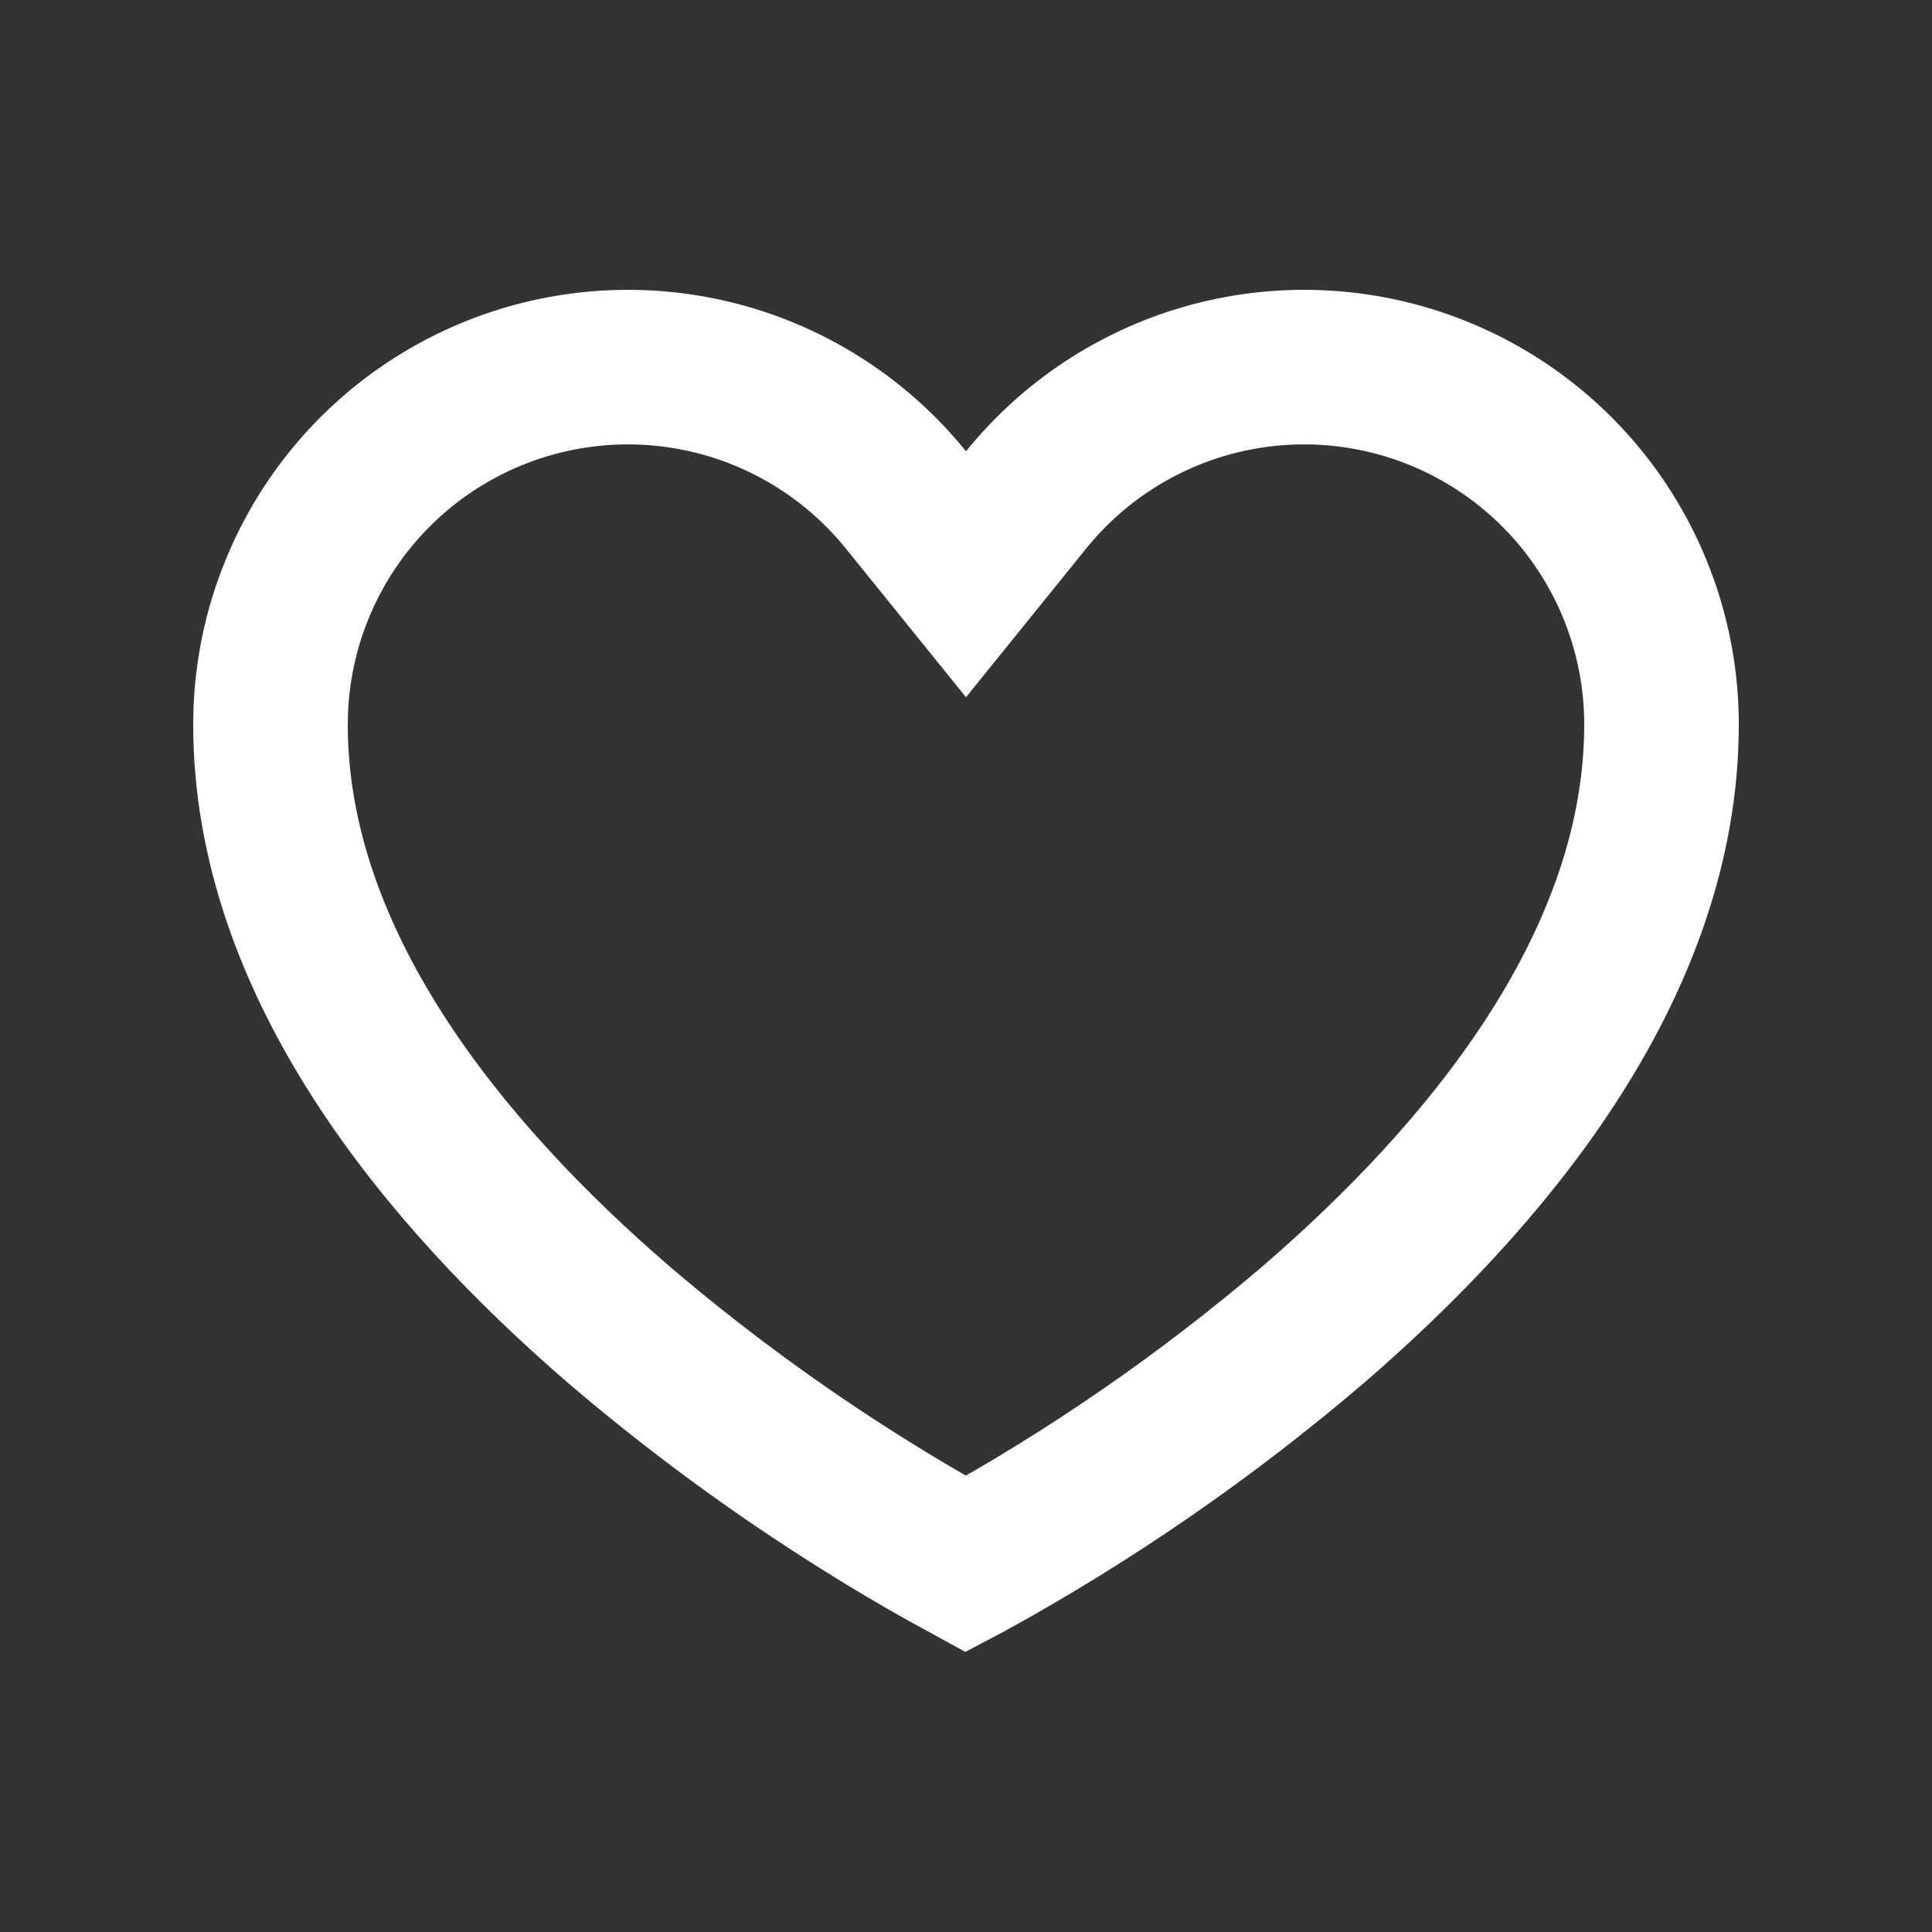 <svg width="100" height="100" viewBox="0 0 100 100" fill="none" xmlns="http://www.w3.org/2000/svg">
<rect x="0" y="0" width="100" height="100" fill="#333333" stroke="none"/>
<g clip-path="url(#clip0_399_24)">
<path d="M62.465 19.7C66.146 18.659 70.059 18.785 73.666 20.06C77.273 21.335 80.396 23.697 82.605 26.82C84.813 29.944 86 33.675 86 37.5L85.993 38.079C85.719 50.225 76.885 60.876 67.977 68.559C62.453 73.278 56.46 77.417 50.092 80.913L49.997 80.963C48.595 80.199 47.211 79.402 45.847 78.572L44.471 77.718L44.465 77.714L43.649 77.195C39.583 74.585 35.698 71.699 32.023 68.559H32.023C22.977 60.753 14 49.885 14 37.5L14.014 36.784C14.152 33.211 15.325 29.749 17.395 26.82C19.604 23.697 22.727 21.335 26.334 20.06C29.941 18.785 33.854 18.659 37.535 19.7C41.216 20.742 44.484 22.899 46.889 25.874L50 29.724L53.111 25.874C55.516 22.899 58.784 20.742 62.465 19.7Z" stroke="white" stroke-width="8"/>
</g>
<defs>
<clipPath id="clip0_399_24">
<rect width="100" height="100" fill="white"/>
</clipPath>
</defs>
</svg>
